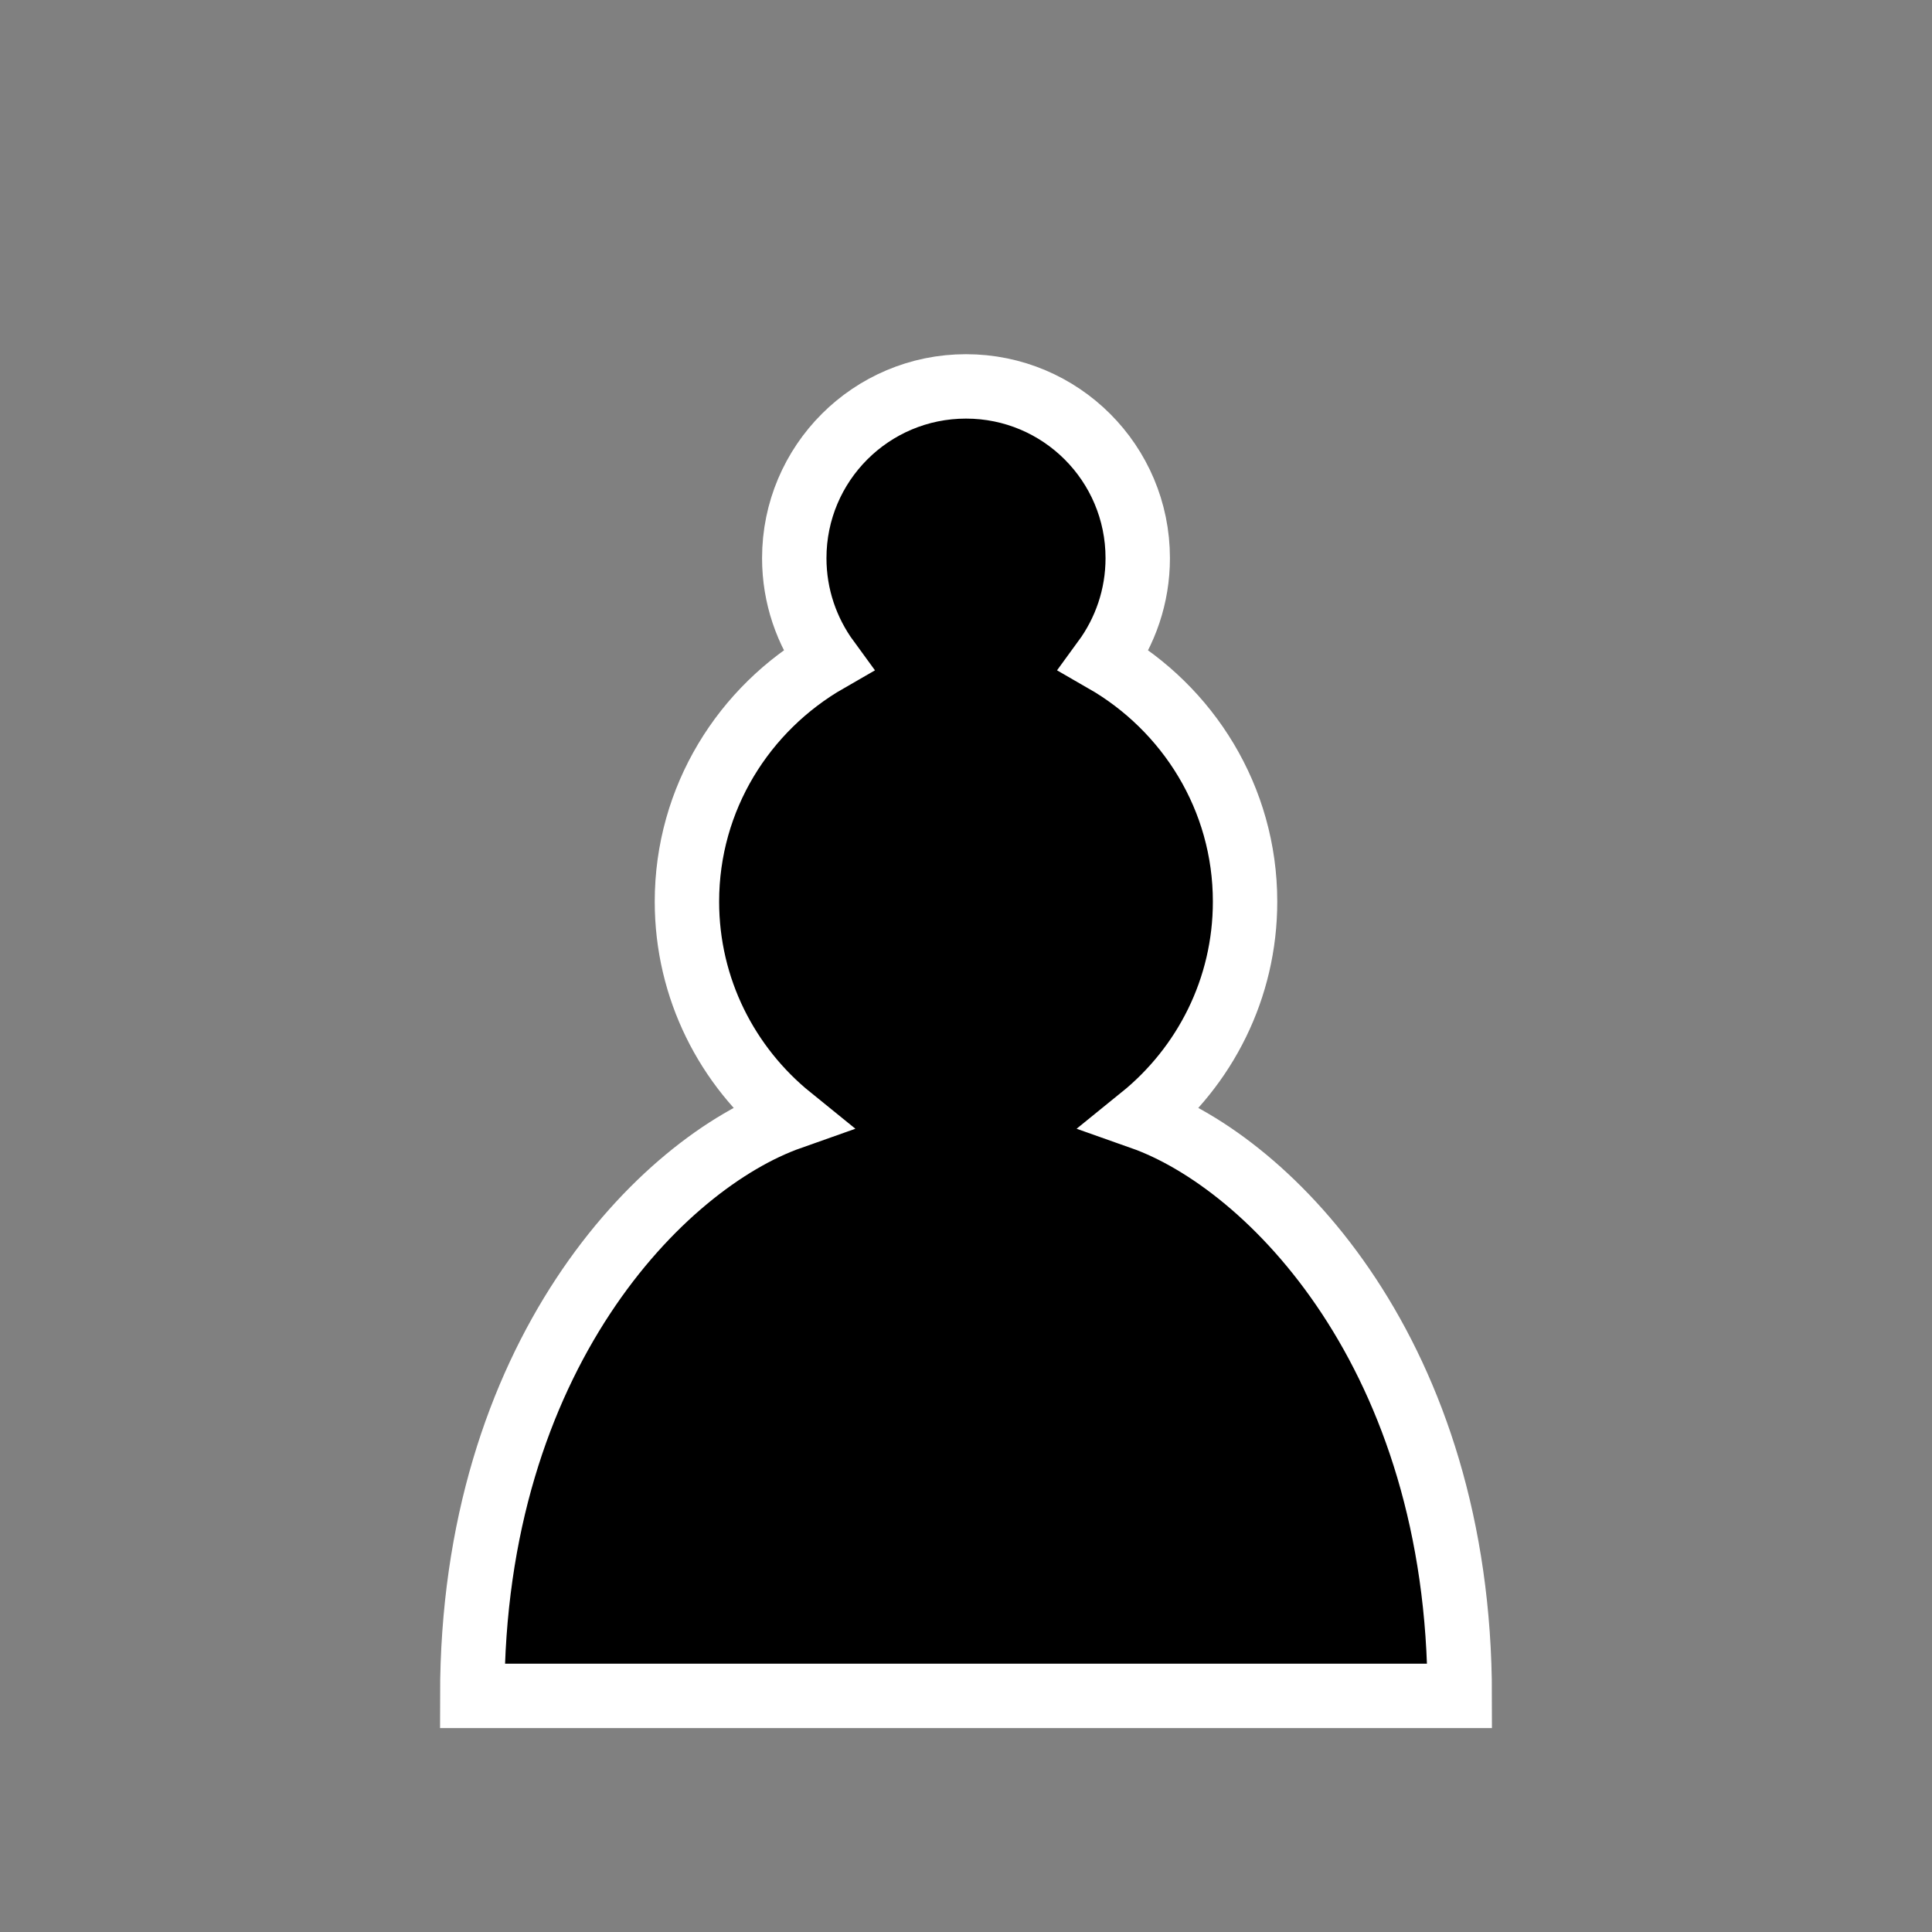 <?xml version="1.0" encoding="UTF-8" standalone="no"?>
<!DOCTYPE svg PUBLIC "-//W3C//DTD SVG 1.1//EN" "http://www.w3.org/Graphics/SVG/1.1/DTD/svg11.dtd">
<svg width="100%" height="100%" viewBox="0 0 45 45" version="1.1" xmlns="http://www.w3.org/2000/svg" xmlns:xlink="http://www.w3.org/1999/xlink" xml:space="preserve" xmlns:serif="http://www.serif.com/" style="fill-rule:evenodd;clip-rule:evenodd;stroke-linecap:round;">
    <rect x="0" y="0" width="45" height="45" fill="#808080" stroke="none"/>
    <path d="M22.5,9C20.29,9 18.5,10.79 18.5,13C18.5,13.89 18.79,14.71 19.28,15.38C17.33,16.5 16,18.59 16,21C16,23.03 16.94,24.84 18.41,26.03C15.41,27.09 11,31.58 11,39.5L34,39.5C34,31.58 29.59,27.09 26.59,26.03C28.06,24.84 29,23.03 29,21C29,18.59 27.67,16.5 25.72,15.38C26.21,14.71 26.5,13.89 26.5,13C26.5,10.79 24.71,9 22.5,9Z" style="fill-rule:nonzero;stroke:white;stroke-width:1.5px;"/>
</svg>
